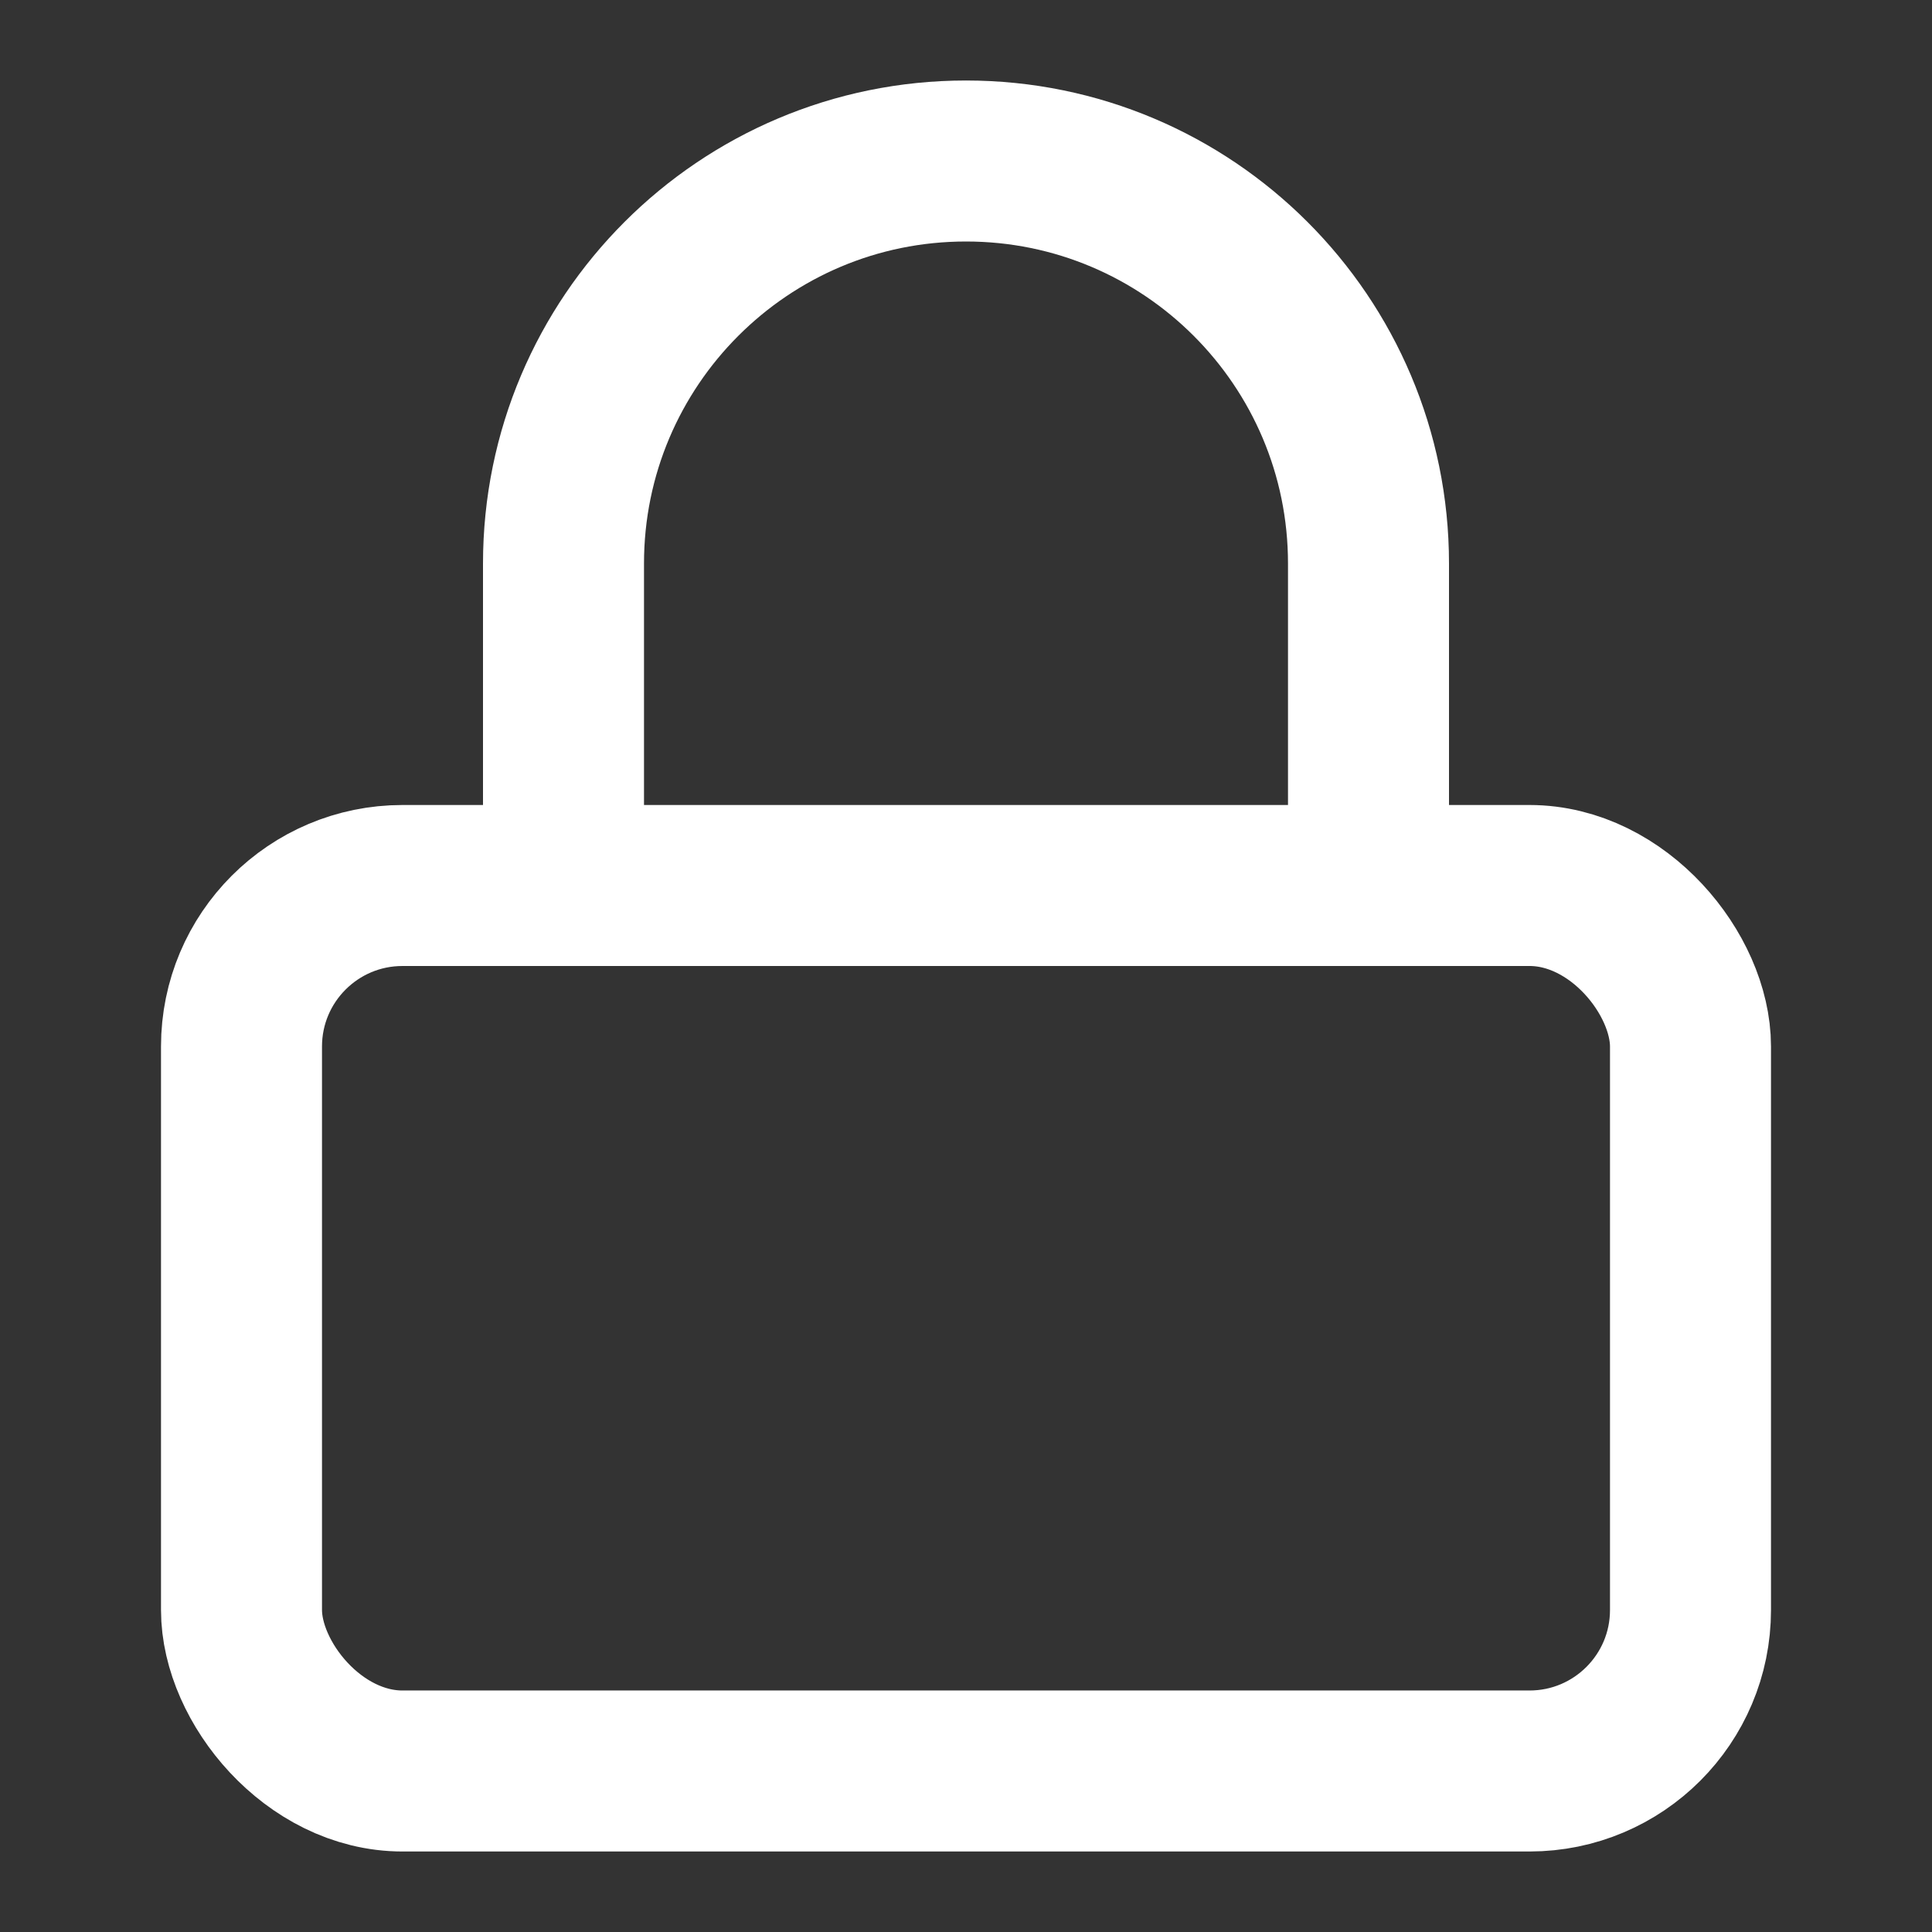<?xml version="1.0" encoding="UTF-8"?>
<svg width="24px" height="24px" viewBox="0 0 24 24" version="1.1" xmlns="http://www.w3.org/2000/svg" xmlns:xlink="http://www.w3.org/1999/xlink">
    <rect x="0" y="0" width="24" height="24" fill="#333333" stroke="none"/>
    <!-- Generator: Sketch 55.2 (78181) - https://sketchapp.com -->
    <title>Icon/Privacy White</title>
    <desc>Created with Sketch.</desc>
    <g id="Icon/Privacy-White" stroke="none" stroke-width="1" fill="none" fill-rule="evenodd" stroke-linecap="round" stroke-linejoin="round">
        <g id="lock" transform="translate(3, 2)" stroke="#FFFFFF" stroke-width="2">
            <rect id="Rectangle" x="0" y="9" width="18" height="11" rx="2"></rect>
            <path d="M4,9 L4,5 C4,2.239 6.239,8.8817842e-16 9,8.8817842e-16 C11.761,8.8817842e-16 14,2.239 14,5 L14,9" id="Path"></path>
        </g>
    </g>
</svg>